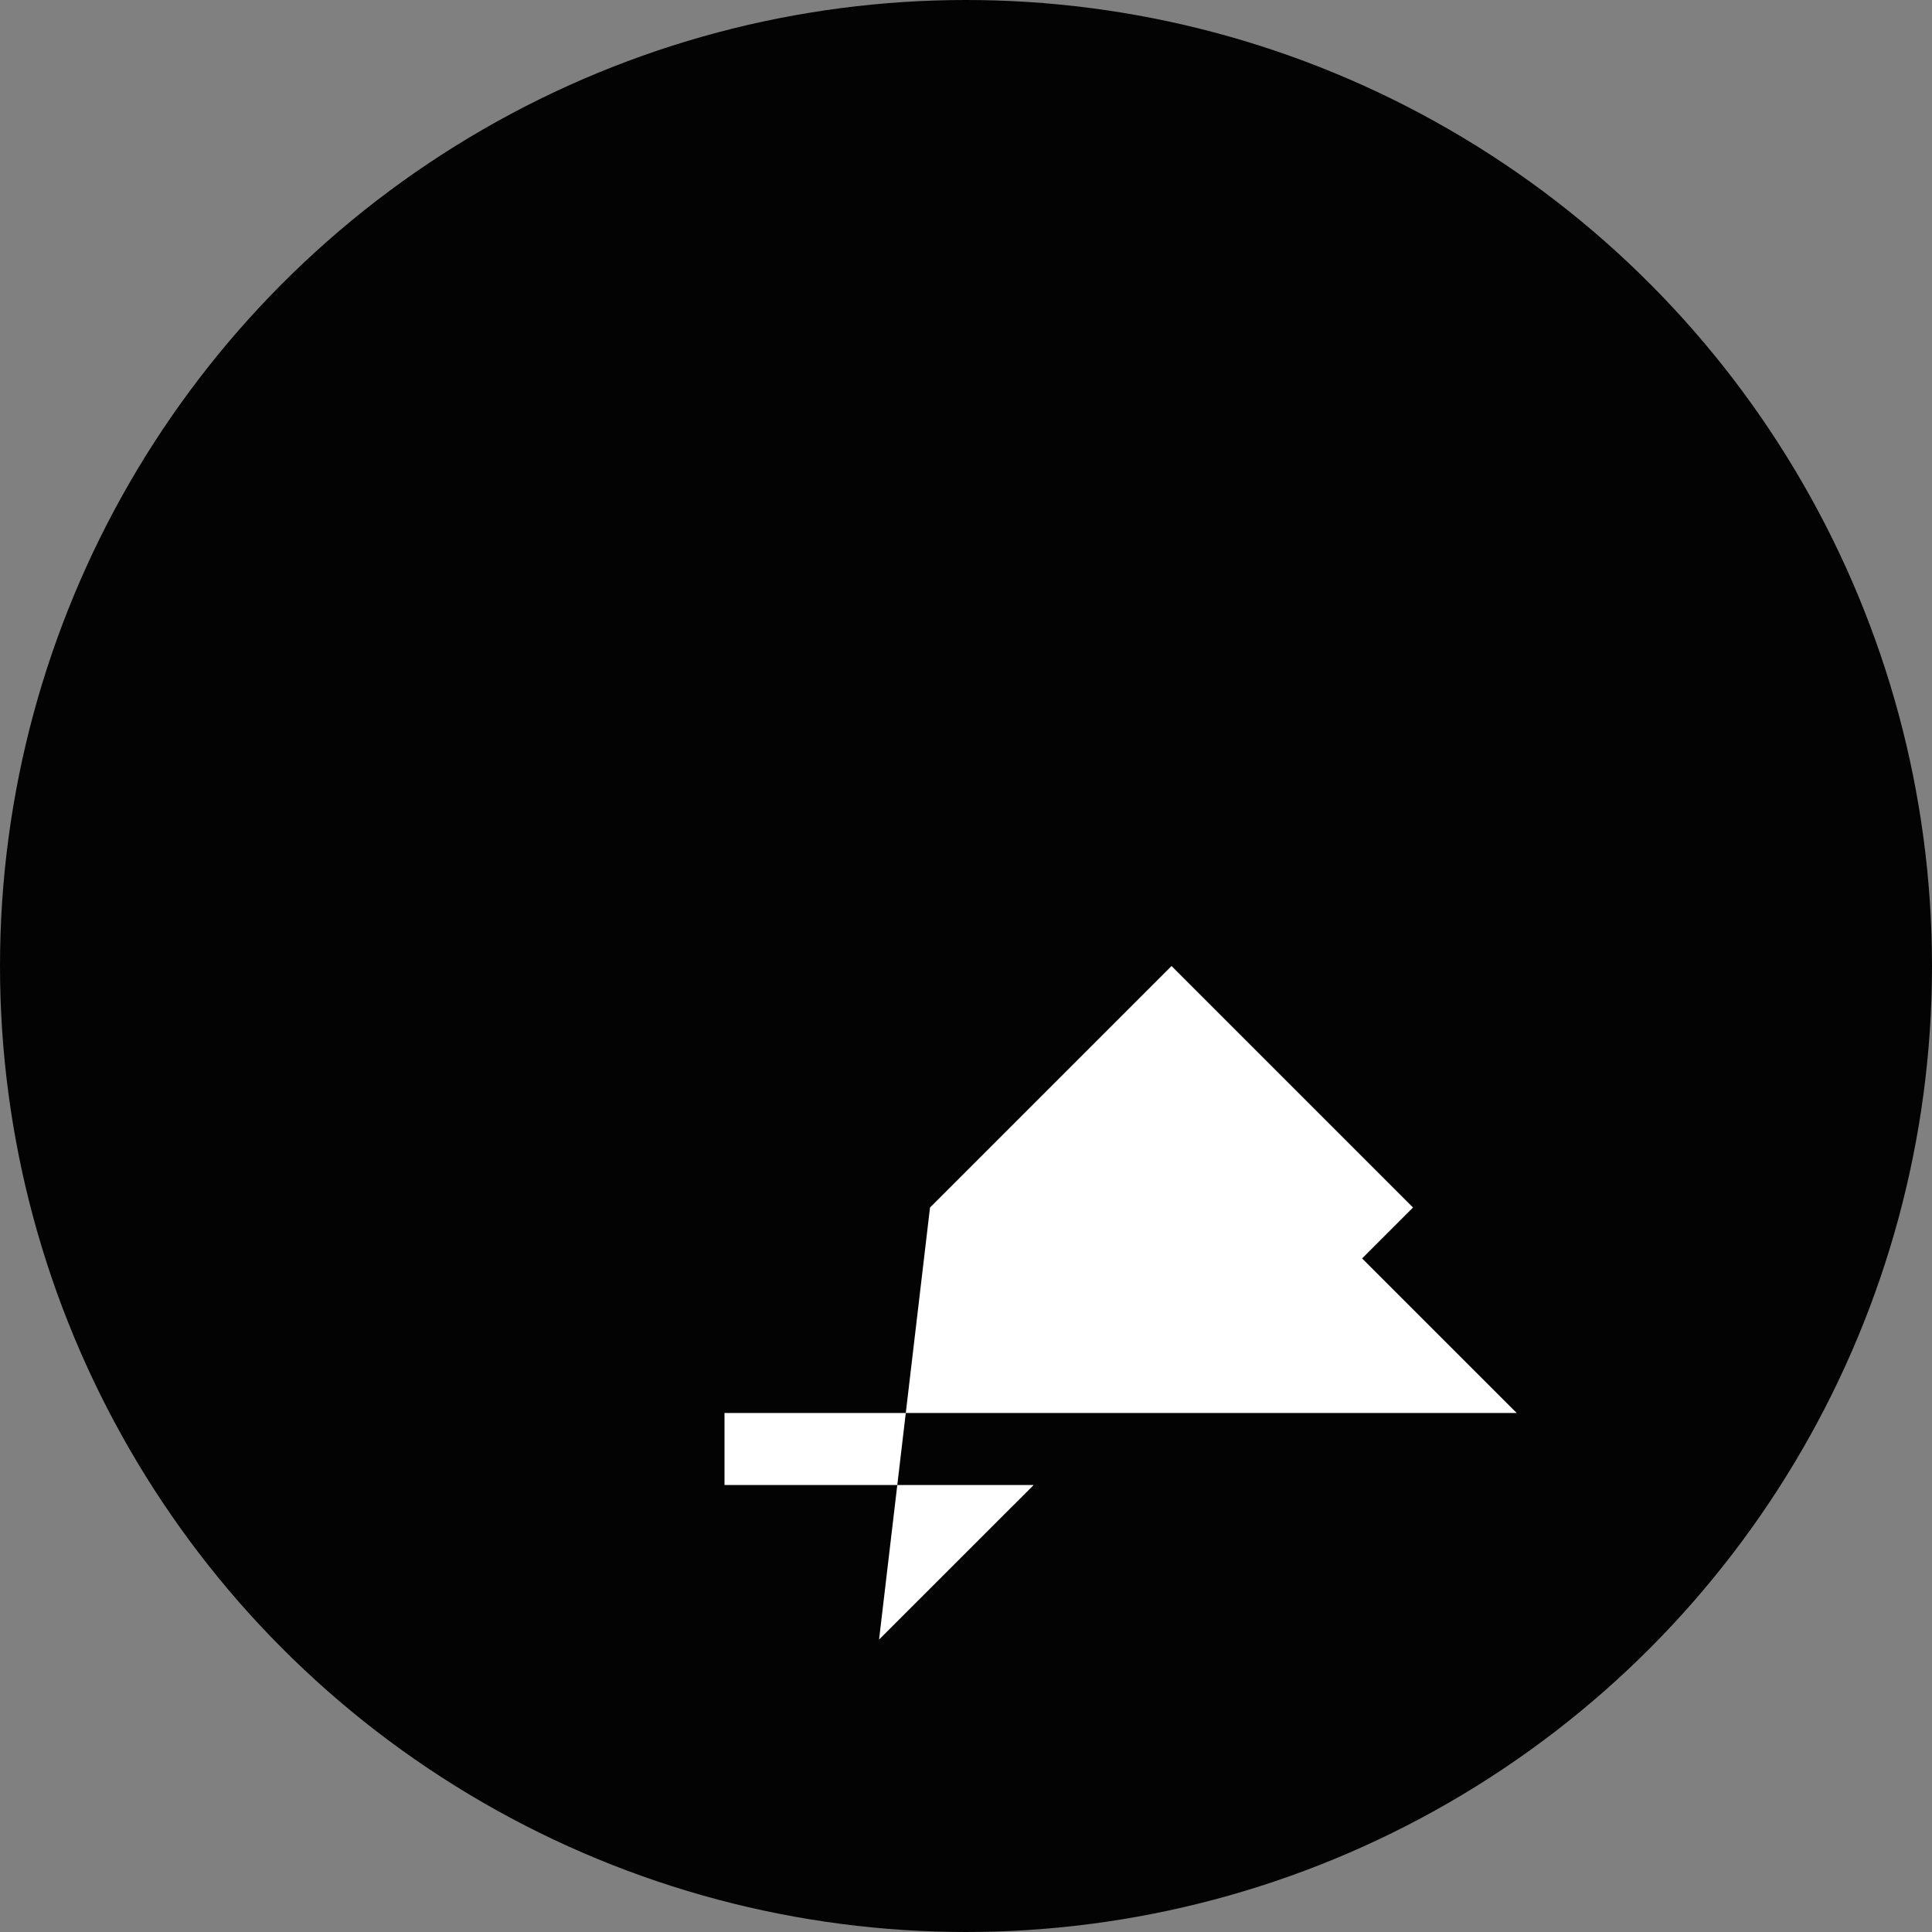 <!-- <svg width="15" height="16" xmlns="http://www.w3.org/2000/svg"><path fill="#FFF" d="m6.808 16 8-8-8-8-1.687 1.687 5.121 5.12H.001v2.386h10.241l-5.121 5.12z"/></svg> -->

<svg width="64" height="64" xmlns="http://www.w3.org/2000/svg">
  <rect width="100%" height="100%" fill="#808080" stroke="none"/>
  <!-- Circular Background -->
  <circle cx="32" cy="32" r="32" fill="#030303" />

  <!-- Path for the centered arrow icon with transform -->
  <path fill="#FFF" d="M6.808 16 14.808 8l8 8-1.687 1.687 5.121 5.12H0v2.386h10.241l-5.121 5.12z" transform="translate(24, 24)" />
</svg>
